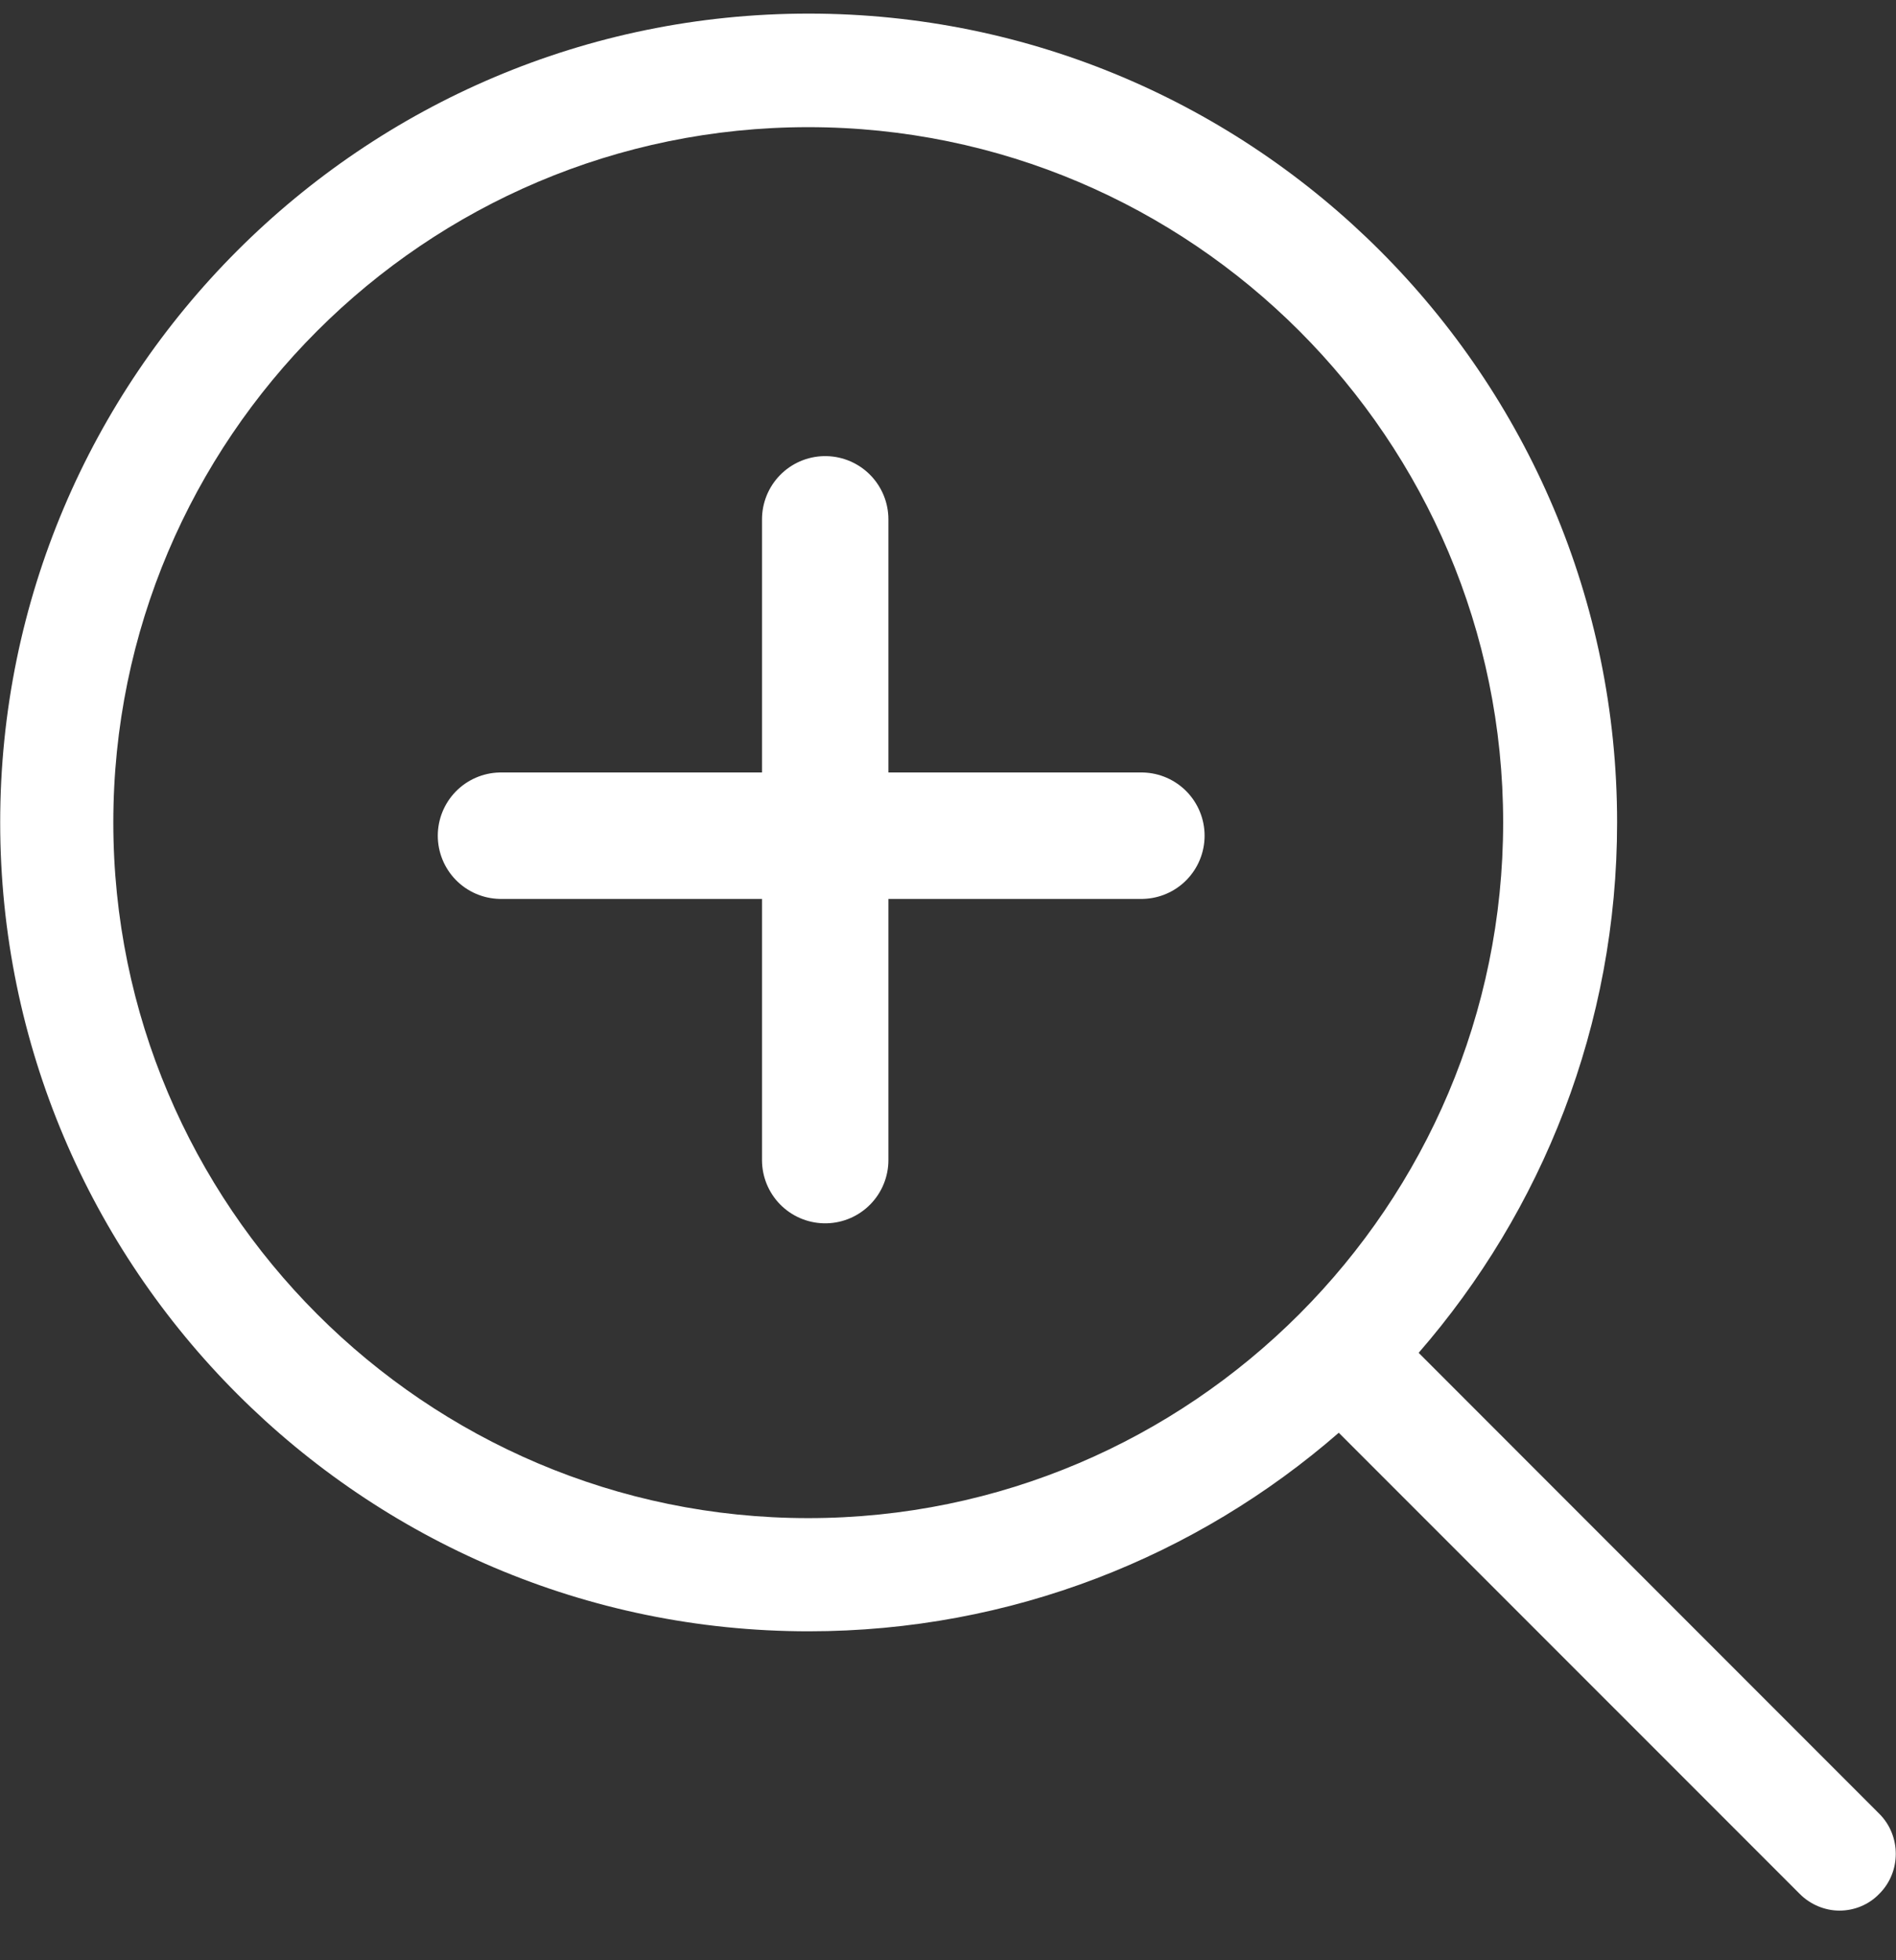 <svg width="30" height="31" viewBox="0 0 30 31" fill="none" xmlns="http://www.w3.org/2000/svg">
<rect x="0" y="0" width="30" height="31" fill="#333333" stroke="none"/>
<g clip-path="url(#clip0)">
<path d="M29.737 28.685L22.447 21.394C24.402 19.146 25.587 16.212 25.587 13.006C25.587 5.949 19.846 0.215 12.795 0.215C5.737 0.215 0.003 5.955 0.003 13.006C0.003 20.057 5.744 25.798 12.795 25.798C16.001 25.798 18.935 24.614 21.183 22.658L28.474 29.948C28.646 30.122 28.879 30.215 29.105 30.215C29.332 30.215 29.564 30.128 29.737 29.948C30.083 29.603 30.083 29.031 29.737 28.685ZM1.793 13.006C1.793 6.94 6.728 2.011 12.788 2.011C18.855 2.011 23.784 6.946 23.784 13.006C23.784 19.066 18.855 24.008 12.788 24.008C6.728 24.008 1.793 19.073 1.793 13.006Z" fill="white"/>
<line x1="13.057" y1="8.213" x2="13.057" y2="18.346" stroke="white" stroke-width="2" stroke-linecap="round" stroke-linejoin="round"/>
<line x1="7.927" y1="13.216" x2="18.06" y2="13.216" stroke="white" stroke-width="2" stroke-linecap="round" stroke-linejoin="round"/>
</g>
<defs>
<clipPath id="clip0">
<rect width="30" height="30" fill="white" transform="translate(0 0.215)"/>
</clipPath>
</defs>
</svg>
